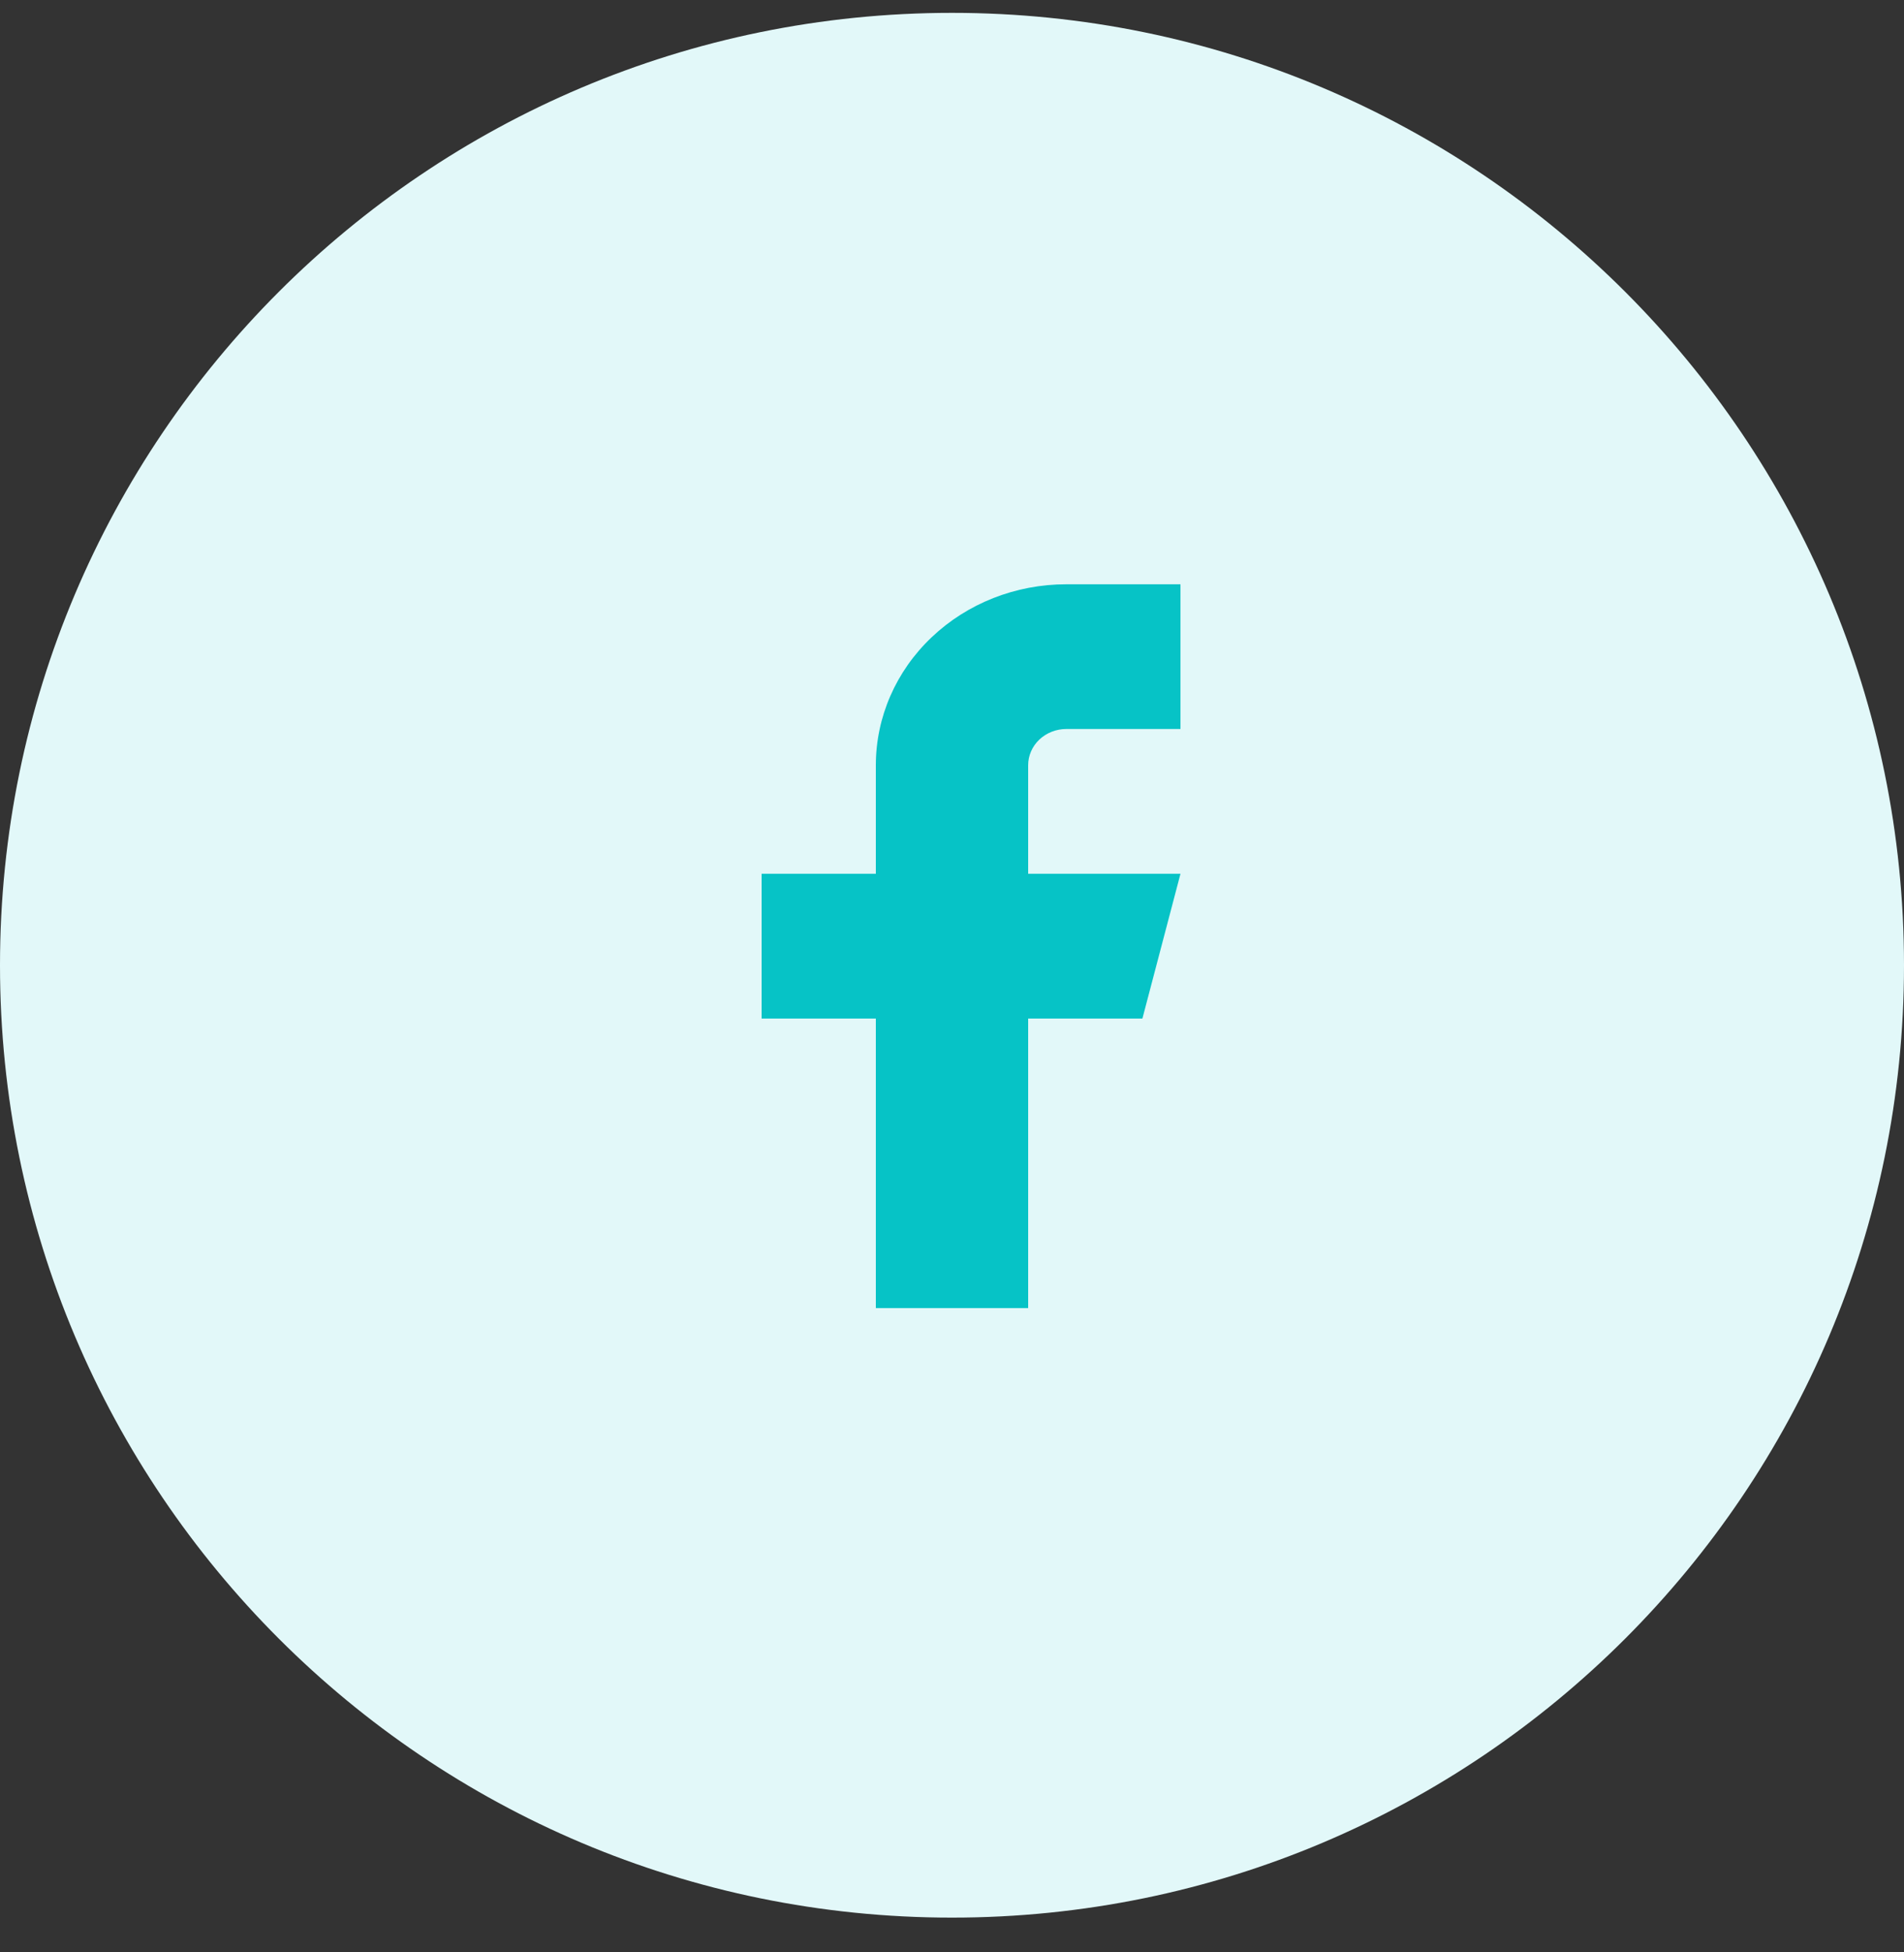 <svg width="40" height="41" viewBox="0 0 40 41" fill="none" xmlns="http://www.w3.org/2000/svg">
<rect x="0" y="0" width="40" height="41" fill="#333333" stroke="none"/>
<path d="M0 20.27C0 9.224 8.954 0.27 20 0.27C31.046 0.27 40 9.224 40 20.27C40 31.315 31.046 40.27 20 40.27C8.954 40.27 0 31.315 0 20.27Z" fill="#E2F8F9"/>
<g clip-path="url(#clip0)">
<path d="M24.8 12.27H22.4C21.339 12.27 20.322 12.67 19.572 13.383C18.821 14.095 18.4 15.062 18.4 16.07V18.349H16V21.39H18.4V27.47H21.6V21.39H24L24.8 18.349H21.6V16.07C21.6 15.868 21.684 15.675 21.834 15.532C21.984 15.39 22.188 15.309 22.4 15.309H24.8V12.27Z" fill="#06C3C6"/>
</g>
<defs>
<clipPath id="clip0">
<rect width="16" height="16" fill="white" transform="translate(12 12.27)"/>
</clipPath>
</defs>
</svg>
